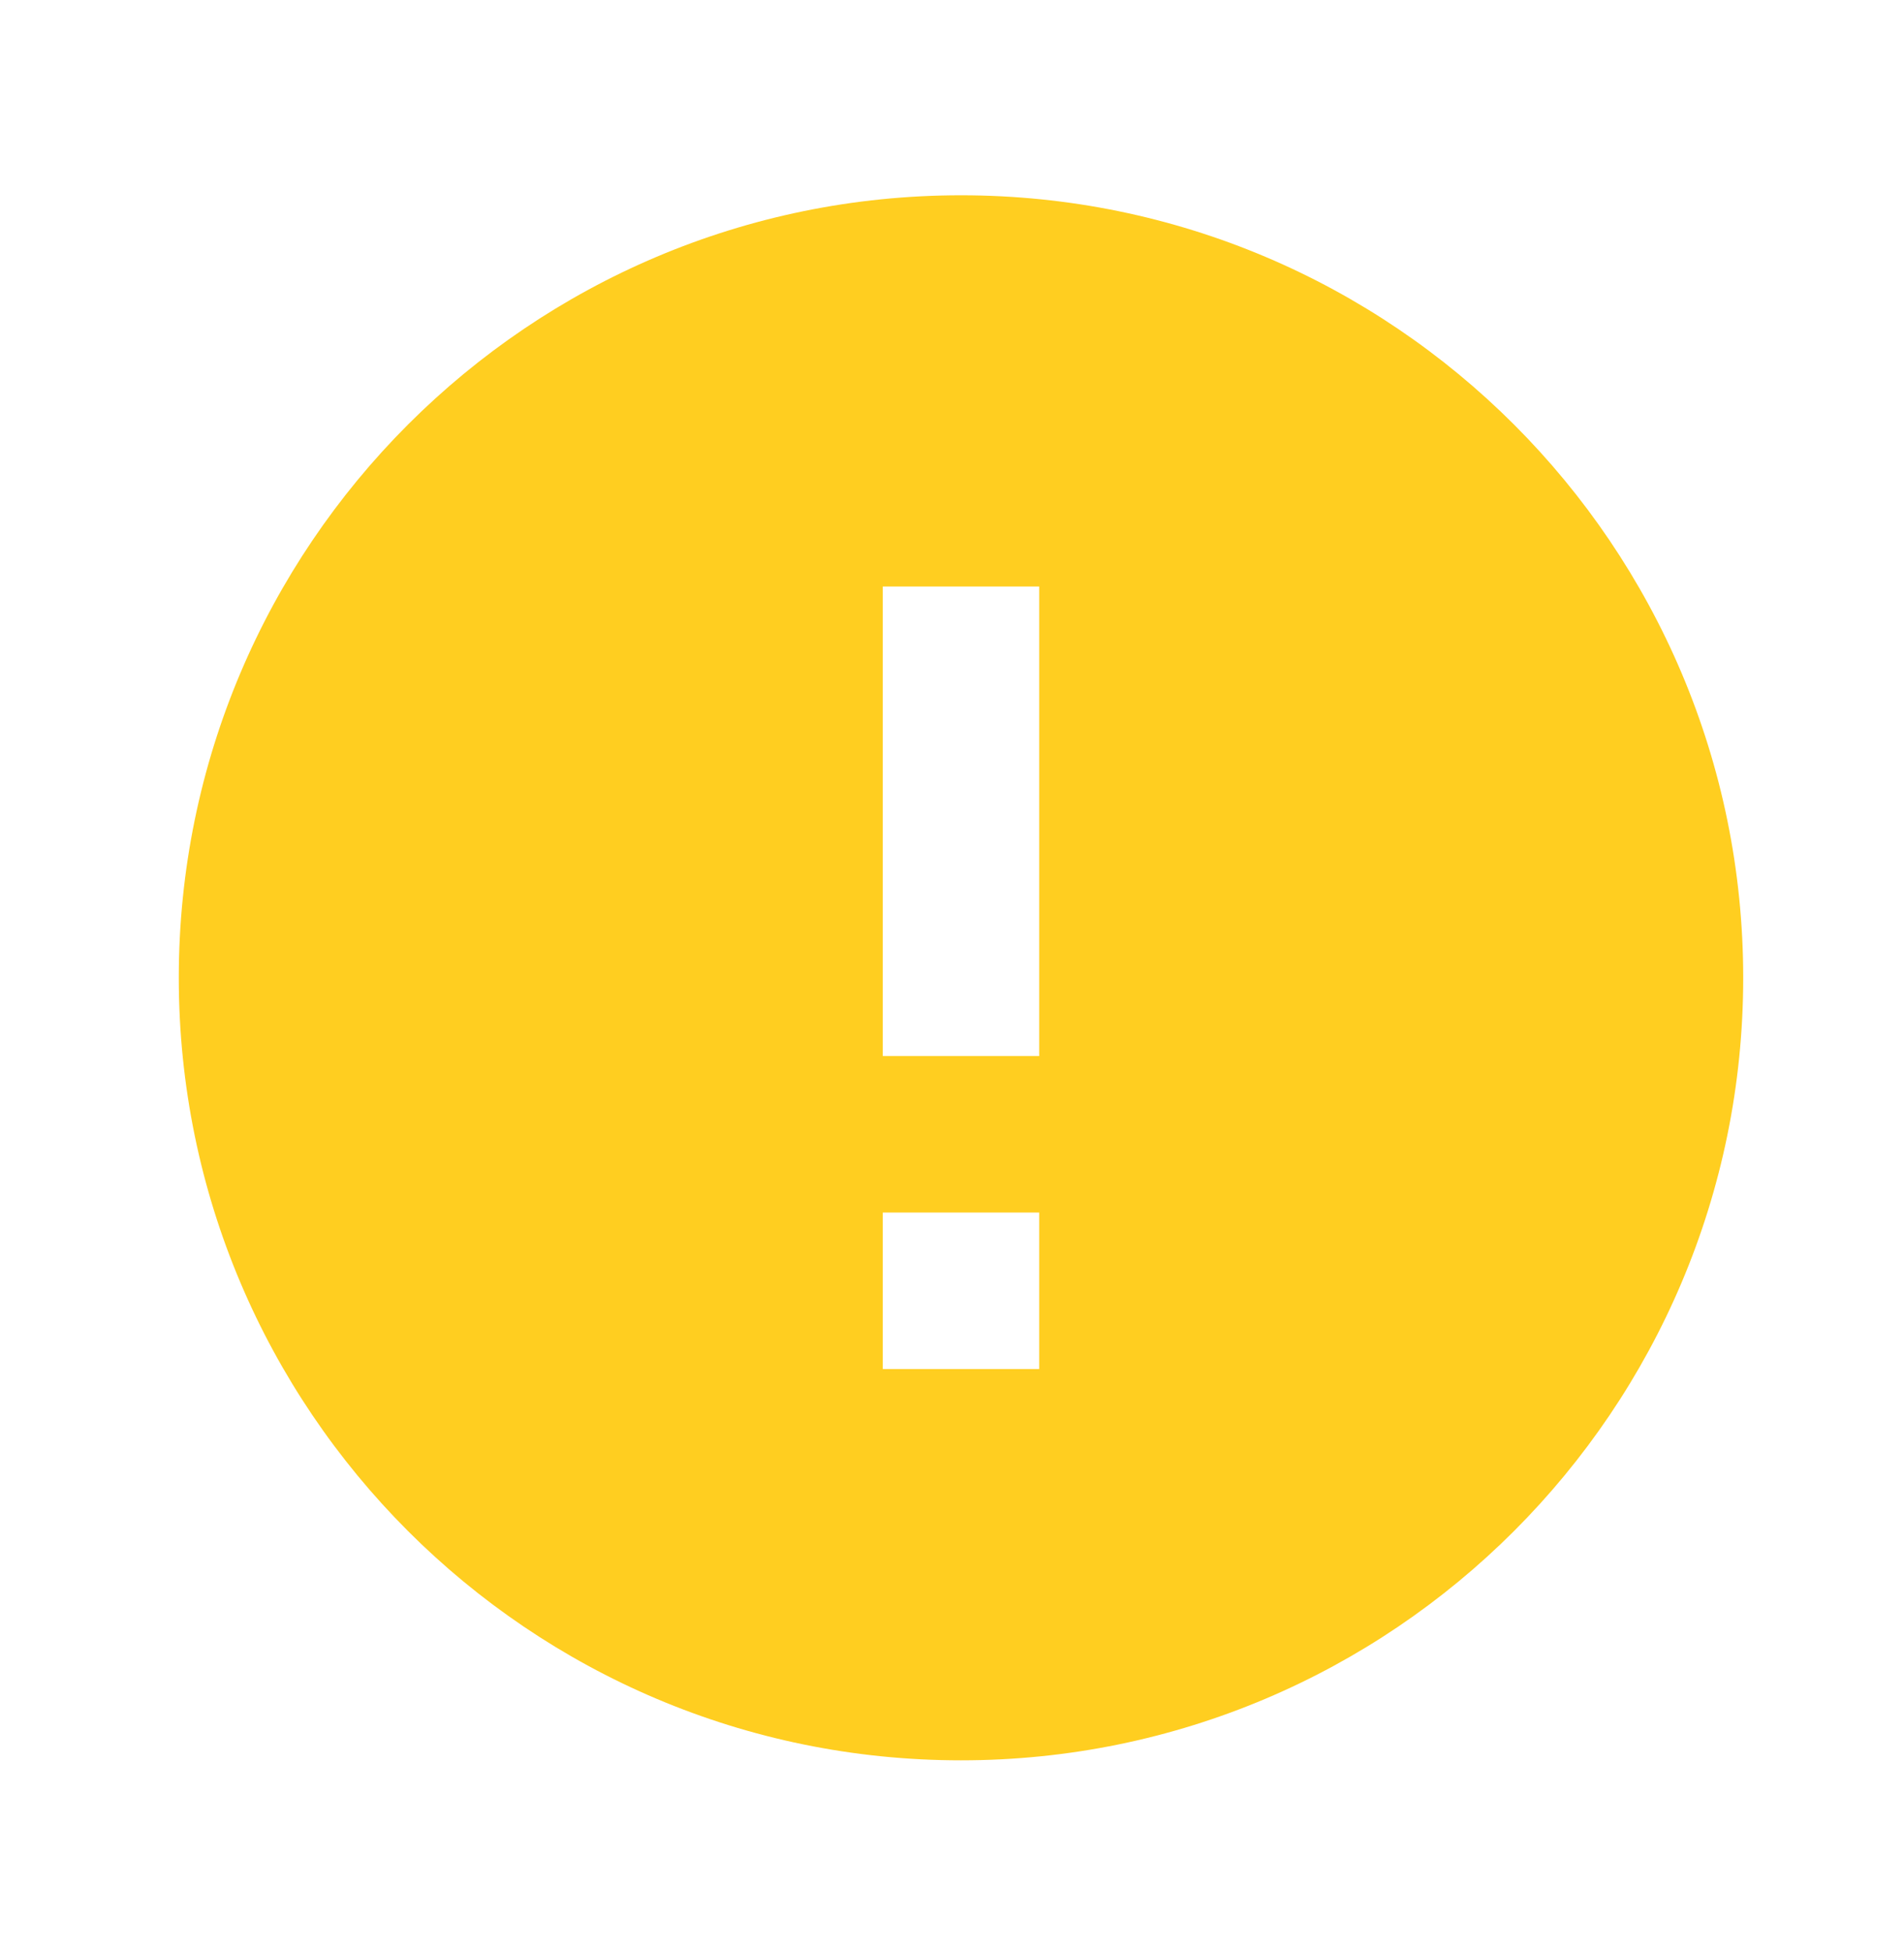 <svg width="40" height="41" viewBox="0 0 40 41" fill="none" xmlns="http://www.w3.org/2000/svg">
<path d="M20.189 4.101C11.118 4.101 3.756 11.463 3.756 20.534C3.756 29.605 11.118 36.967 20.189 36.967C29.26 36.967 36.622 29.605 36.622 20.534C36.622 11.463 29.26 4.101 20.189 4.101ZM21.832 28.75H18.546V25.463H21.832V28.75ZM21.832 22.177H18.546V12.317H21.832V22.177Z" fill="#FFCE20"/>
</svg>
